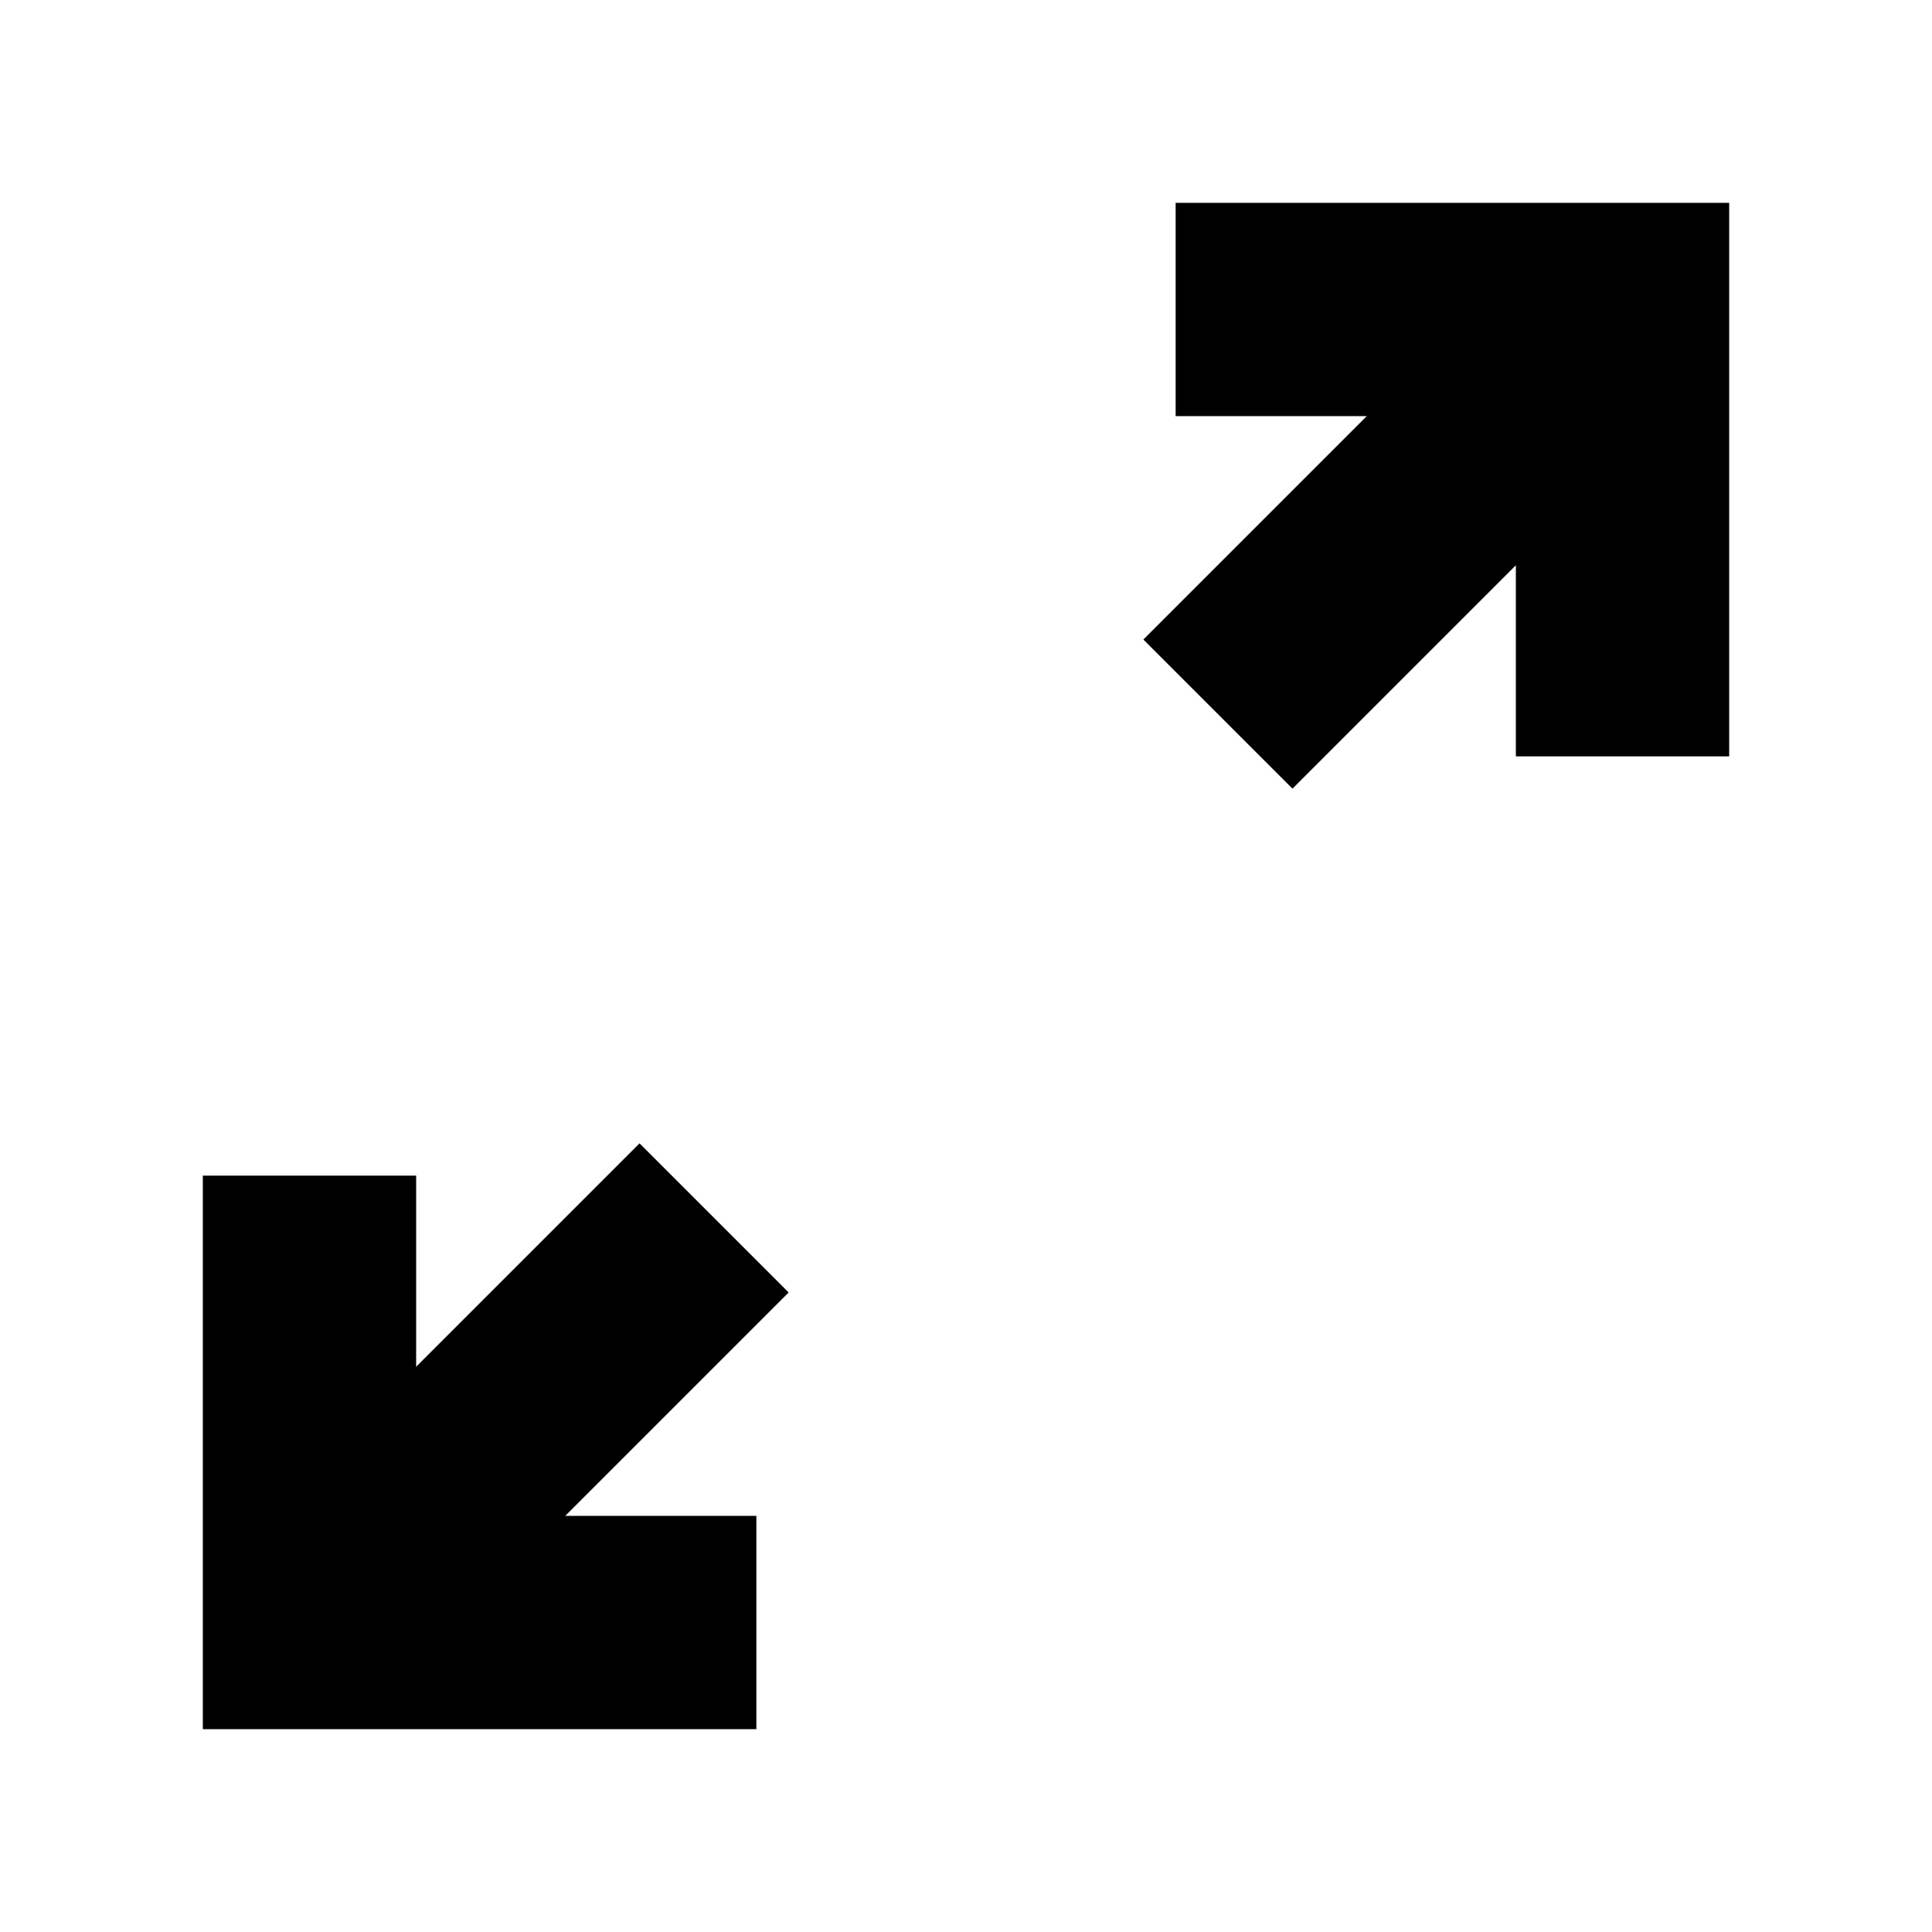 <svg xmlns="http://www.w3.org/2000/svg" height="24" viewBox="0 -960 960 960" width="24"><path d="M100.78-100.78v-275.05h106v94.96l111-111 74.09 74.09-111 111h94.96v106H100.78Zm541.44-467.35-74.09-74.09 111-111h-94.96v-106h275.05v275.05h-106v-94.96l-111 111Z"/></svg>